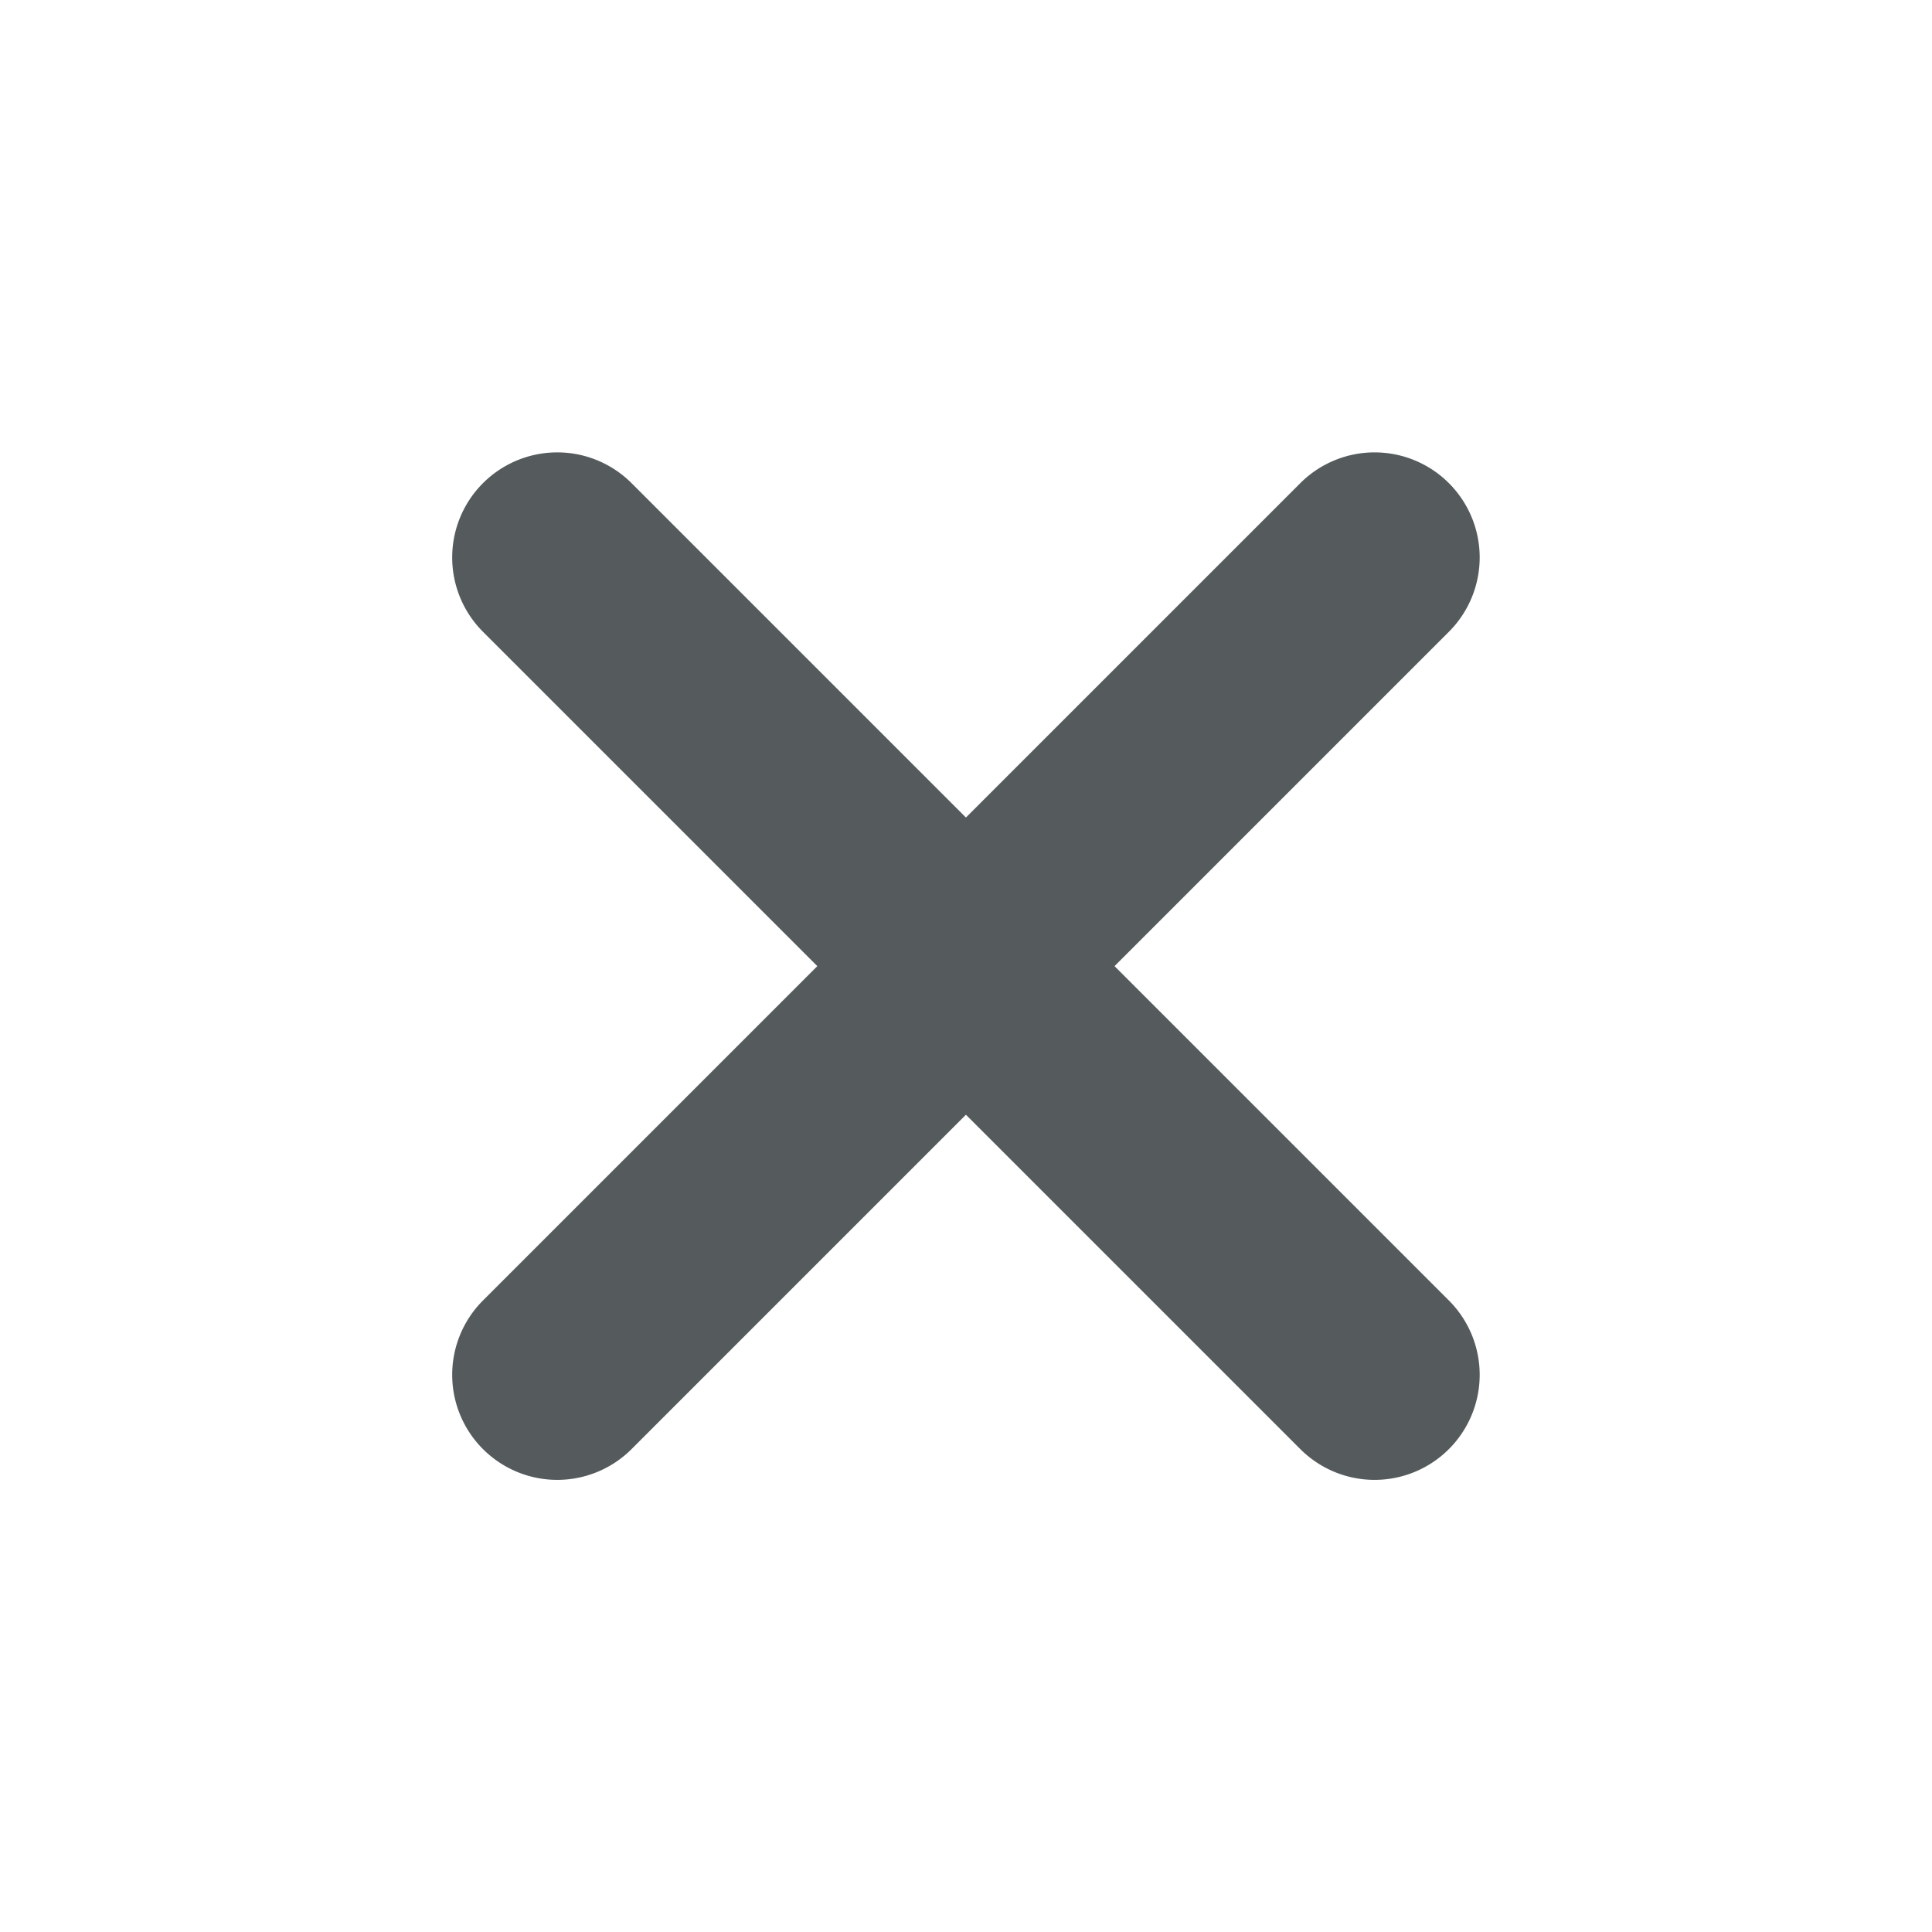 <svg xmlns="http://www.w3.org/2000/svg" width="18.386" height="18.386" viewBox="0 0 18.386 18.386">
  <path id="icon_delete_sm" d="M-6892.208-8399.571v-4.5h-4.5a1,1,0,0,1-1-1,1,1,0,0,1,1-1h4.5v-4.5a1,1,0,0,1,1-1,1,1,0,0,1,1,1v4.5h4.5a1,1,0,0,1,1,1,1,1,0,0,1-1,1h-4.5v4.5a1,1,0,0,1-1,1A1,1,0,0,1-6892.208-8399.571Z" transform="translate(10825.295 1079.657) rotate(-45)" fill="#555b5d"/>
</svg>
